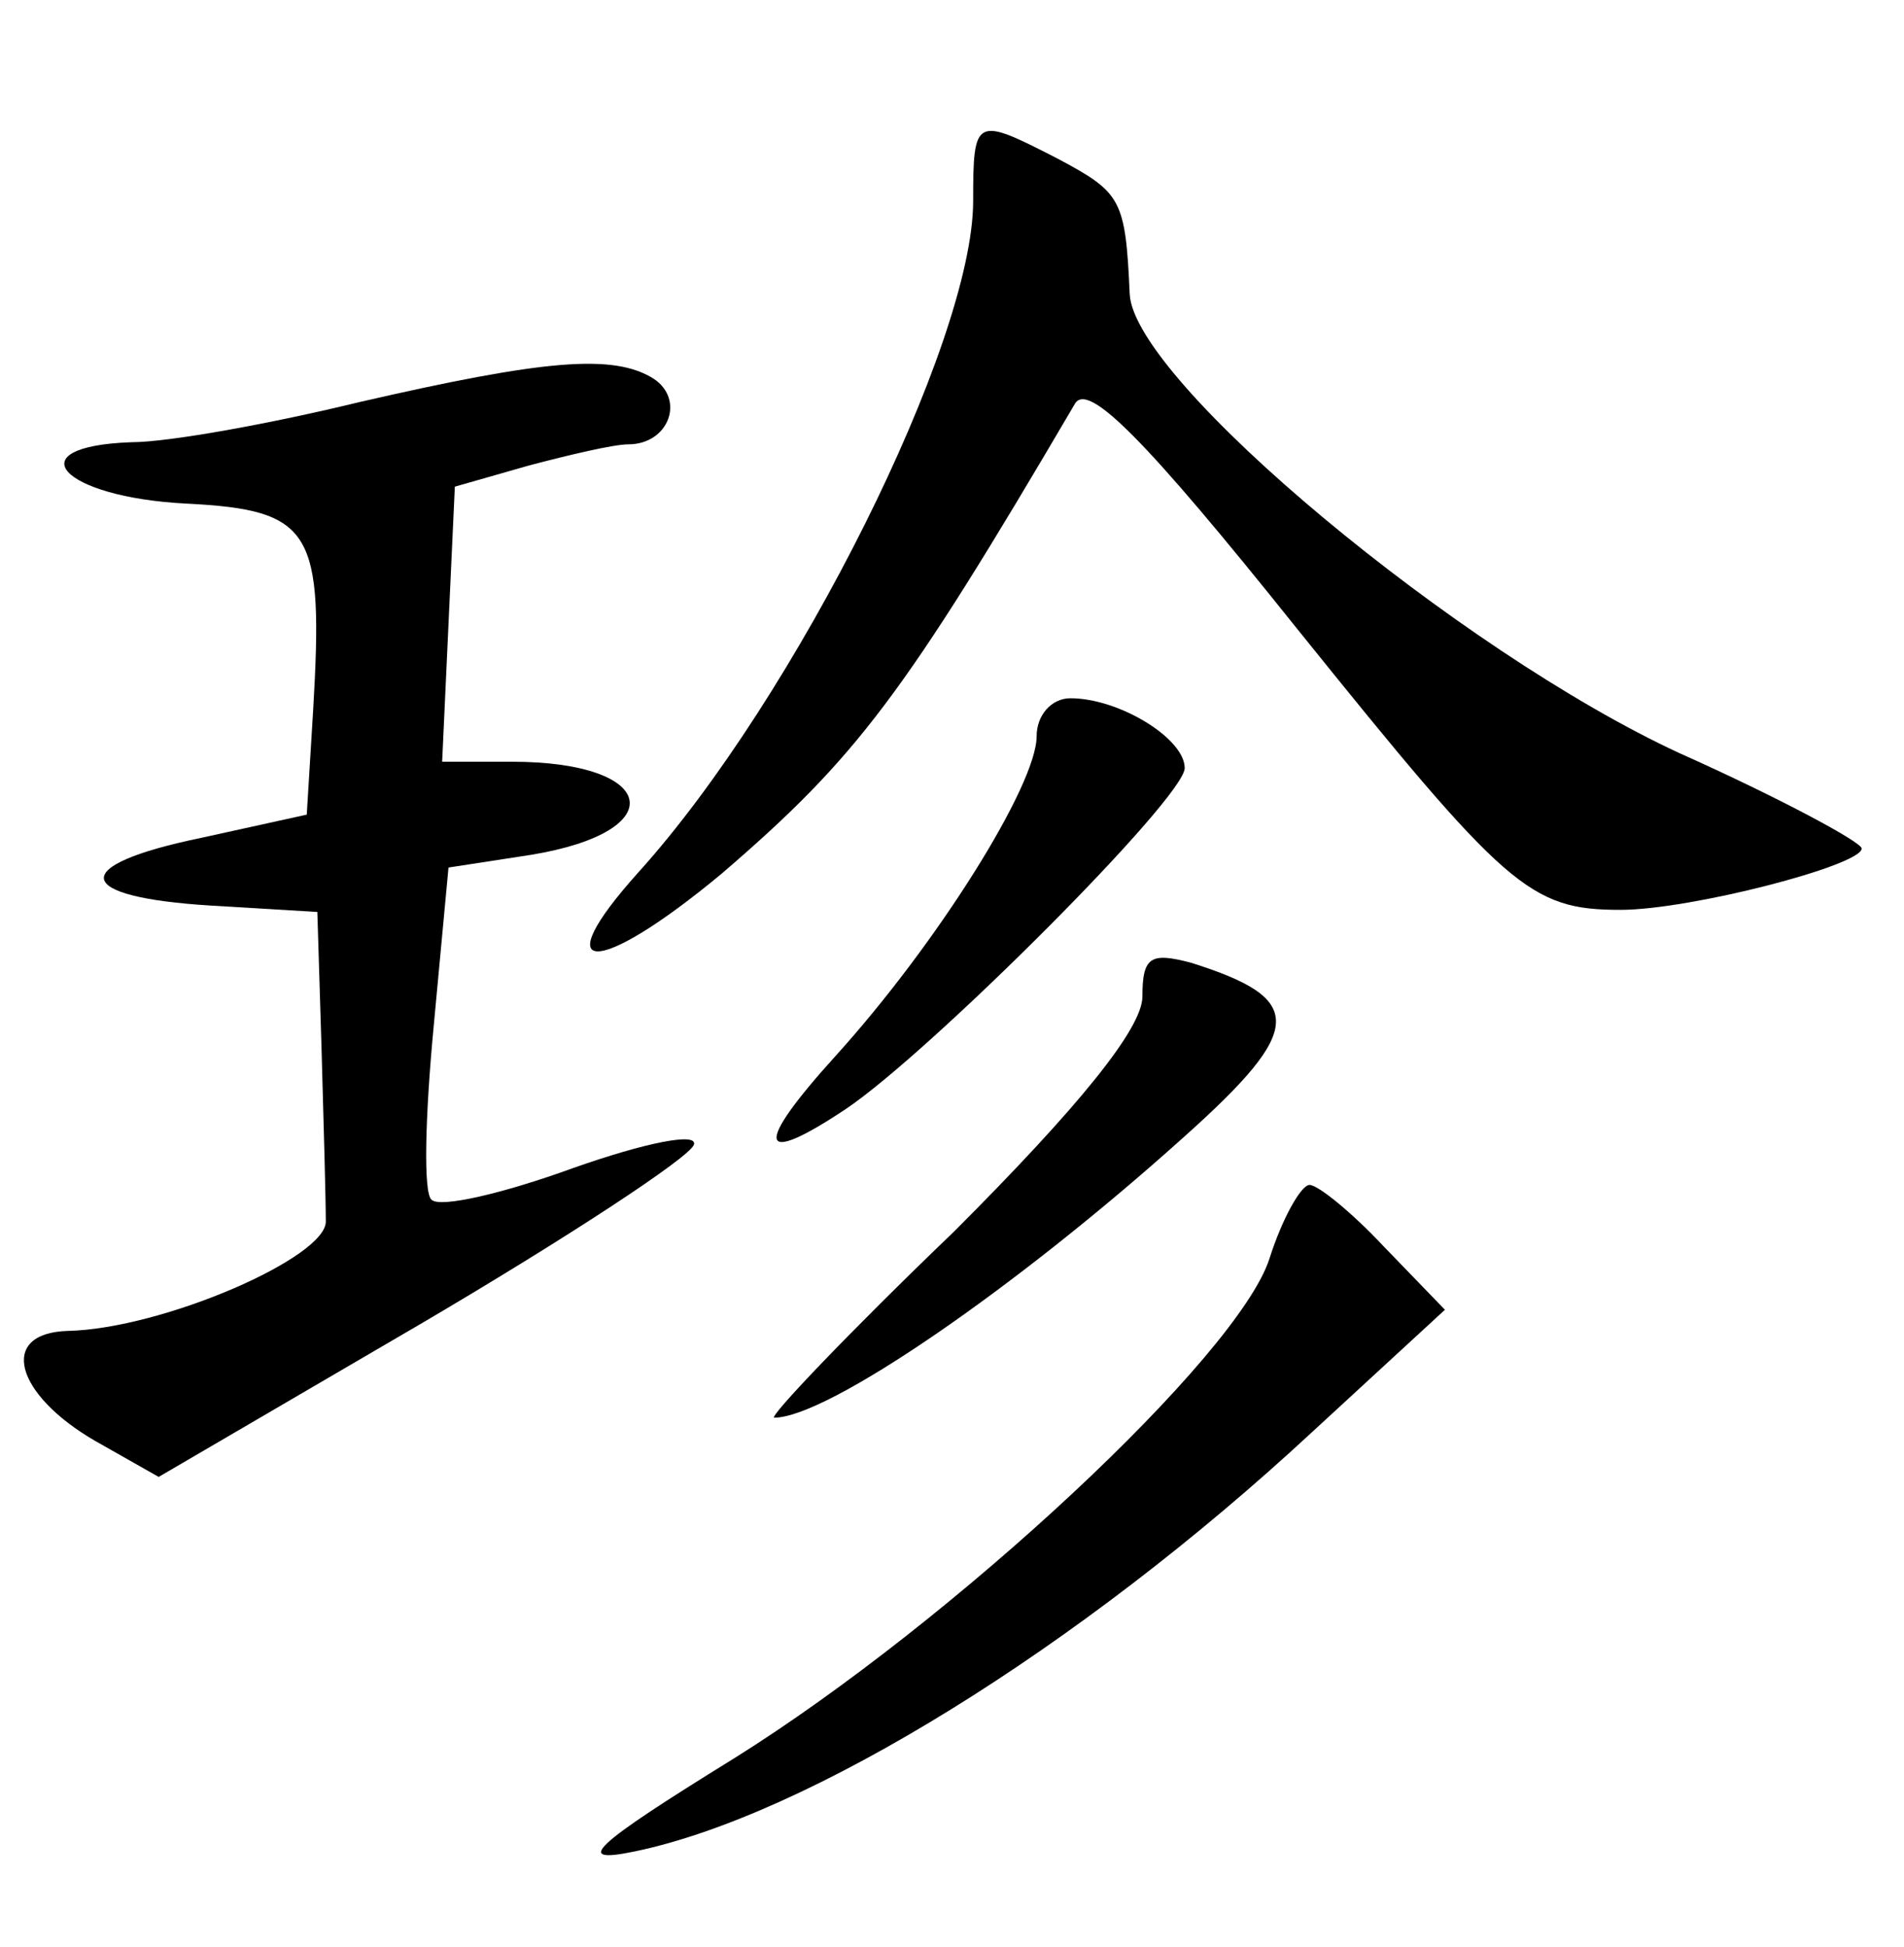 <?xml version="1.0" standalone="no"?>
<!DOCTYPE svg PUBLIC "-//W3C//DTD SVG 20010904//EN"
 "http://www.w3.org/TR/2001/REC-SVG-20010904/DTD/svg10.dtd">
<svg version="1.0" xmlns="http://www.w3.org/2000/svg"
 width="90pt" height="92pt" viewBox="0 0 90 92"
 preserveAspectRatio="xMidYMid meet">
<g transform="translate(0,92) scale(0.1,-0.1)"
fill="#000000" stroke="none">
<path d="M460 825 c0 -67 -84 -235 -158 -317 -45 -50 -20 -50 39 -1 64 55 86
84 167 222 6 11 33 -16 105 -106 99 -123 110 -133 153 -133 33 0 114 21 114
29 0 3 -39 24 -86 45 -104 48 -258 176 -260 217 -2 45 -4 48 -34 64 -39 20
-40 20 -40 -20z"/>
<path d="M170 730 c-41 -10 -90 -19 -108 -19 -55 -2 -33 -26 26 -29 60 -3 65
-13 60 -98 l-3 -49 -50 -11 c-63 -13 -61 -28 5 -32 l50 -3 2 -65 c1 -35 2 -71
2 -81 1 -17 -77 -51 -122 -52 -33 -1 -25 -30 13 -52 l30 -17 125 73 c68 40
126 78 128 84 2 6 -23 1 -57 -11 -33 -12 -63 -19 -67 -15 -4 3 -3 40 1 82 l7
75 39 6 c67 11 60 44 -9 44 l-33 0 3 65 3 65 35 10 c19 5 40 10 47 10 19 0 27
21 12 31 -19 12 -52 9 -139 -11z"/>
<path d="M490 572 c0 -23 -47 -98 -95 -151 -39 -43 -37 -53 5 -25 40 27 160
147 160 161 0 14 -31 33 -54 33 -9 0 -16 -8 -16 -18z"/>
<path d="M540 449 c0 -15 -30 -52 -89 -111 -50 -48 -88 -88 -85 -88 25 0 114
61 194 133 57 51 57 65 3 82 -19 5 -23 3 -23 -16z"/>
<path d="M600 325 c-15 -46 -149 -171 -253 -236 -68 -42 -76 -50 -47 -44 82
17 210 96 320 198 l63 58 -29 30 c-15 16 -31 29 -35 29 -4 0 -13 -16 -19 -35z"/>
</g>
</svg>
